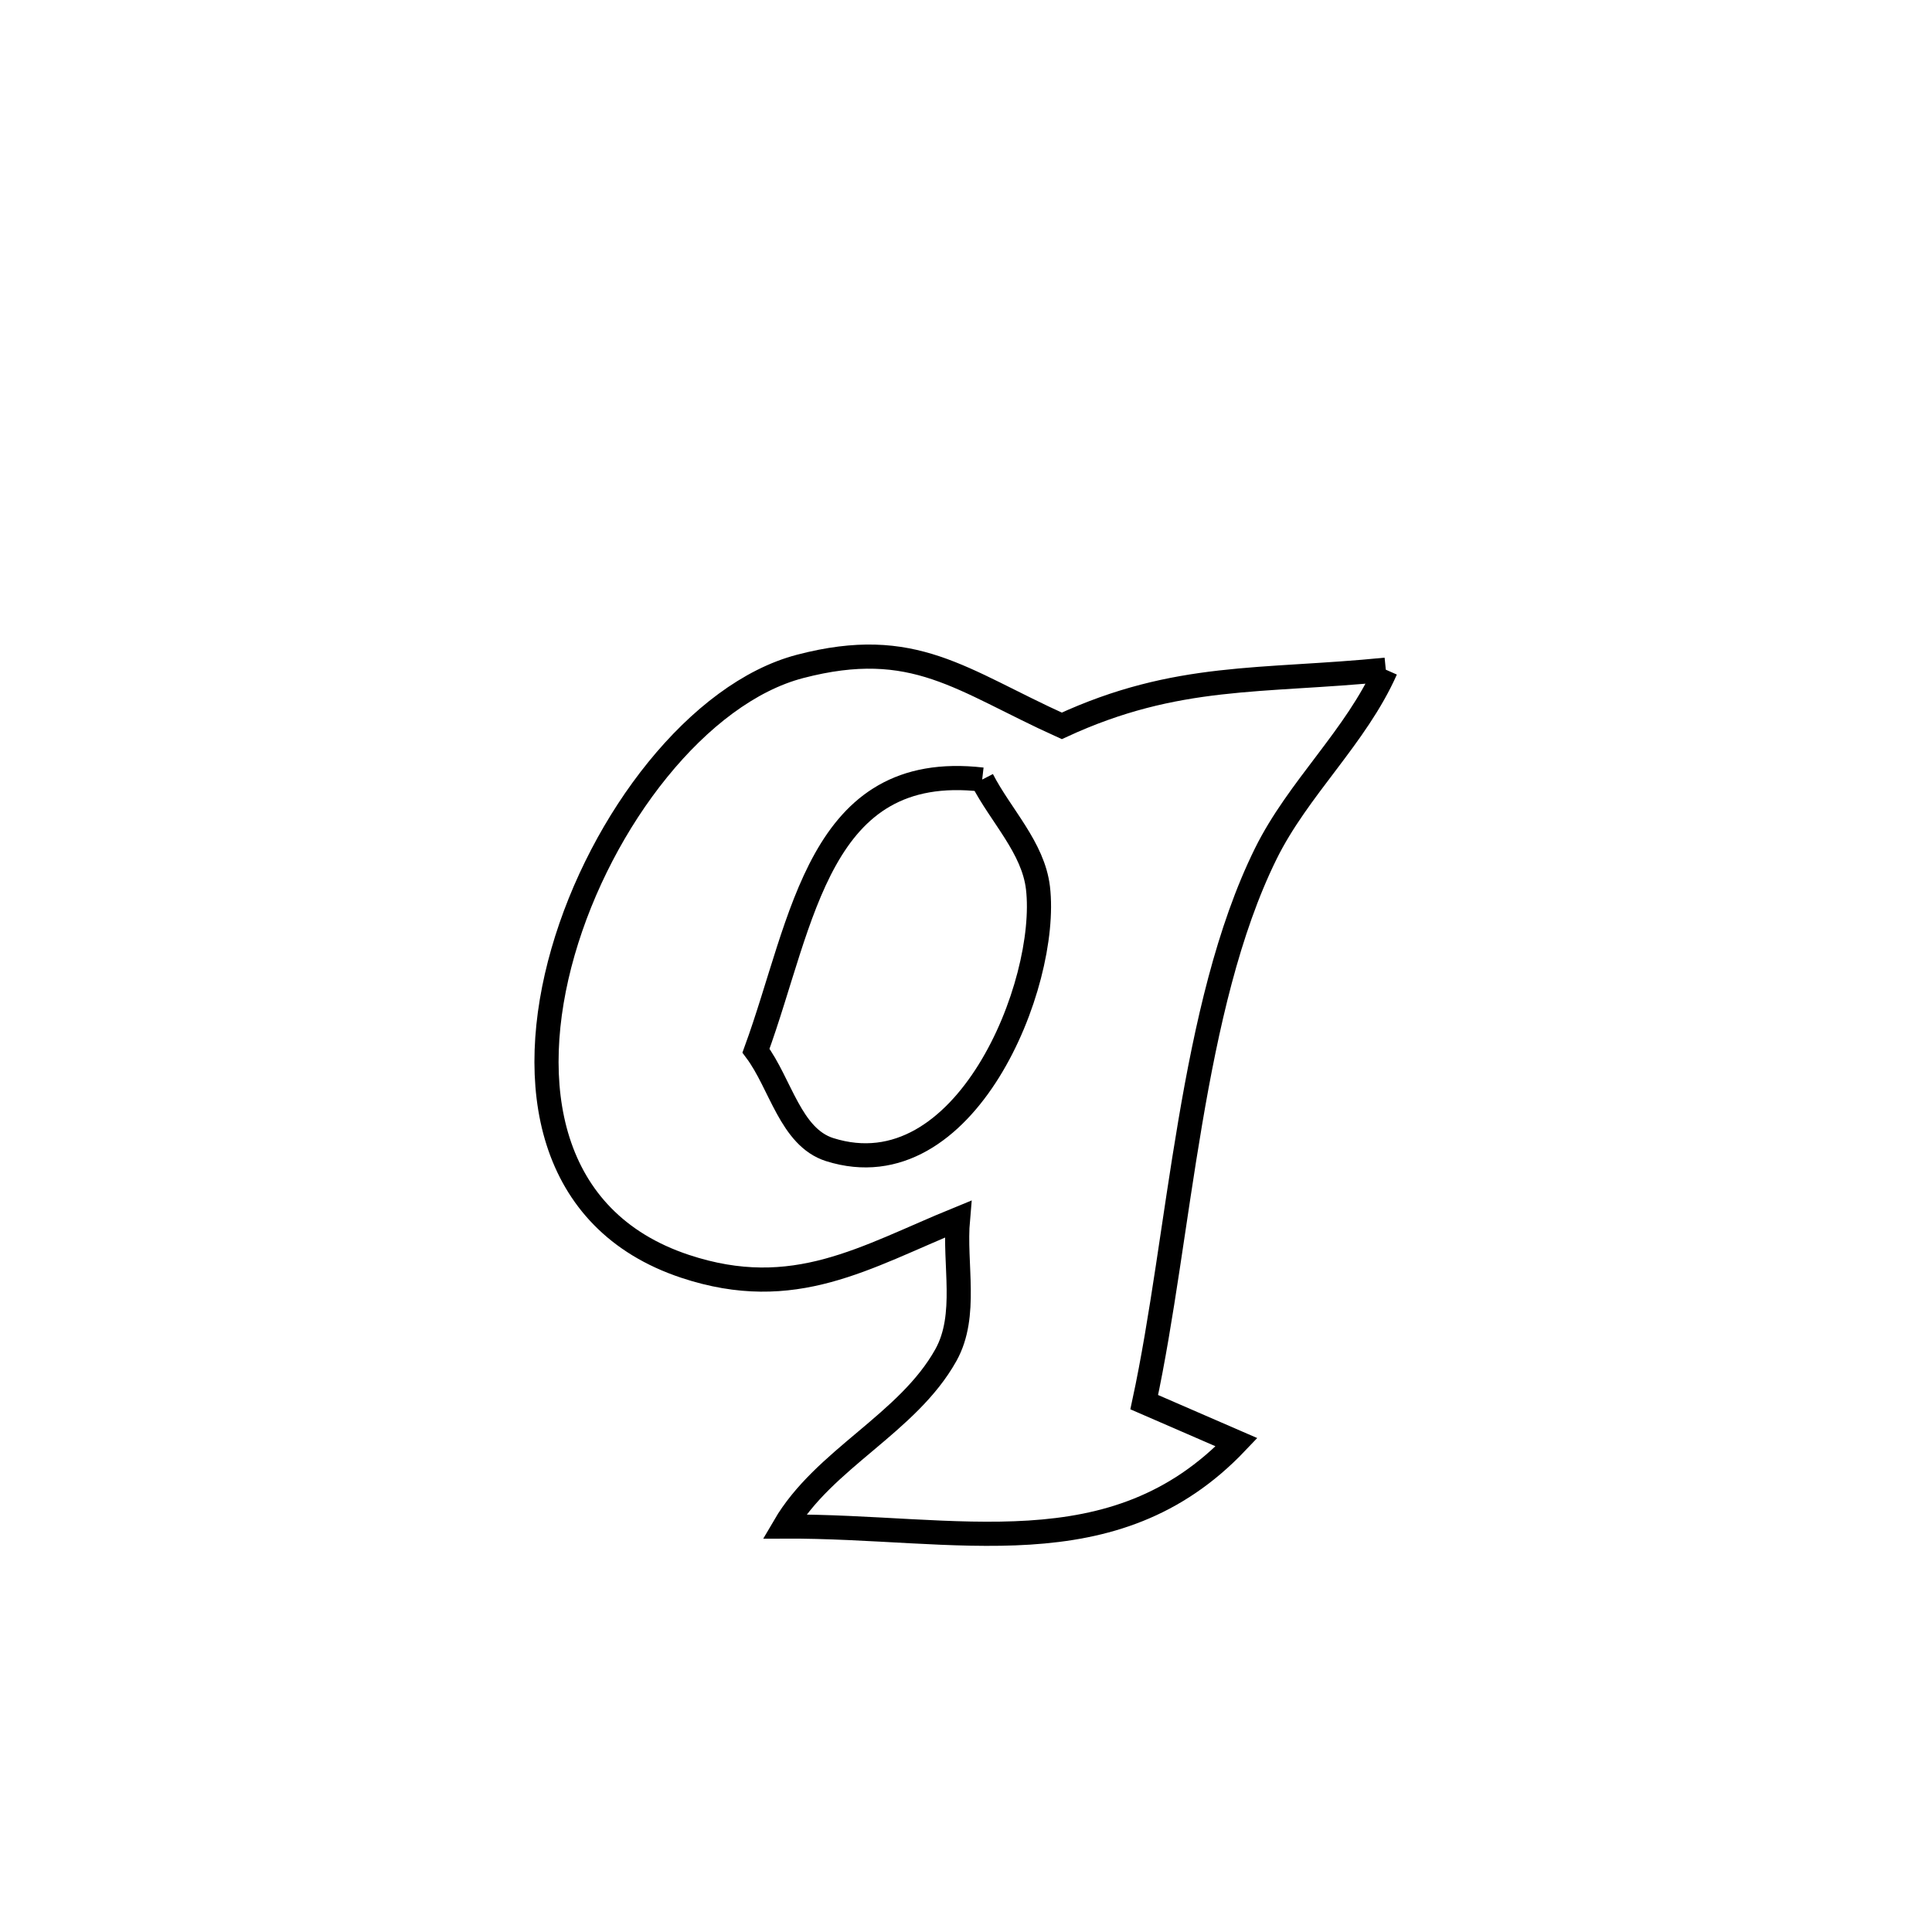 <svg xmlns="http://www.w3.org/2000/svg" viewBox="0.0 0.0 24.0 24.0" height="200px" width="200px"><path fill="none" stroke="black" stroke-width=".3" stroke-opacity="1.0"  filling="0" d="M17.215 8.319 L17.215 8.319 C16.847 9.151 16.126 9.79 15.723 10.607 C14.789 12.5 14.658 15.354 14.214 17.418 L14.214 17.418 C14.597 17.584 14.979 17.75 15.361 17.916 L15.361 17.916 C13.834 19.522 11.893 18.954 9.743 18.963 L9.743 18.963 C10.235 18.12 11.276 17.685 11.751 16.832 C12.025 16.338 11.85 15.707 11.9 15.144 L11.9 15.144 C10.746 15.615 9.868 16.181 8.511 15.731 C6.797 15.162 6.523 13.464 6.994 11.825 C7.465 10.186 8.679 8.607 9.94 8.278 C11.358 7.908 11.937 8.451 13.19 9.017 L13.19 9.017 C14.621 8.356 15.664 8.474 17.215 8.319 L17.215 8.319"></path>
<path fill="none" stroke="black" stroke-width=".3" stroke-opacity="1.0"  filling="0" d="M12.201 9.684 L12.201 9.684 C12.432 10.133 12.835 10.529 12.894 11.03 C13.034 12.222 11.993 14.813 10.307 14.281 C9.82 14.127 9.697 13.461 9.391 13.052 L9.391 13.052 C9.98 11.439 10.166 9.45 12.201 9.684 L12.201 9.684"></path></svg>